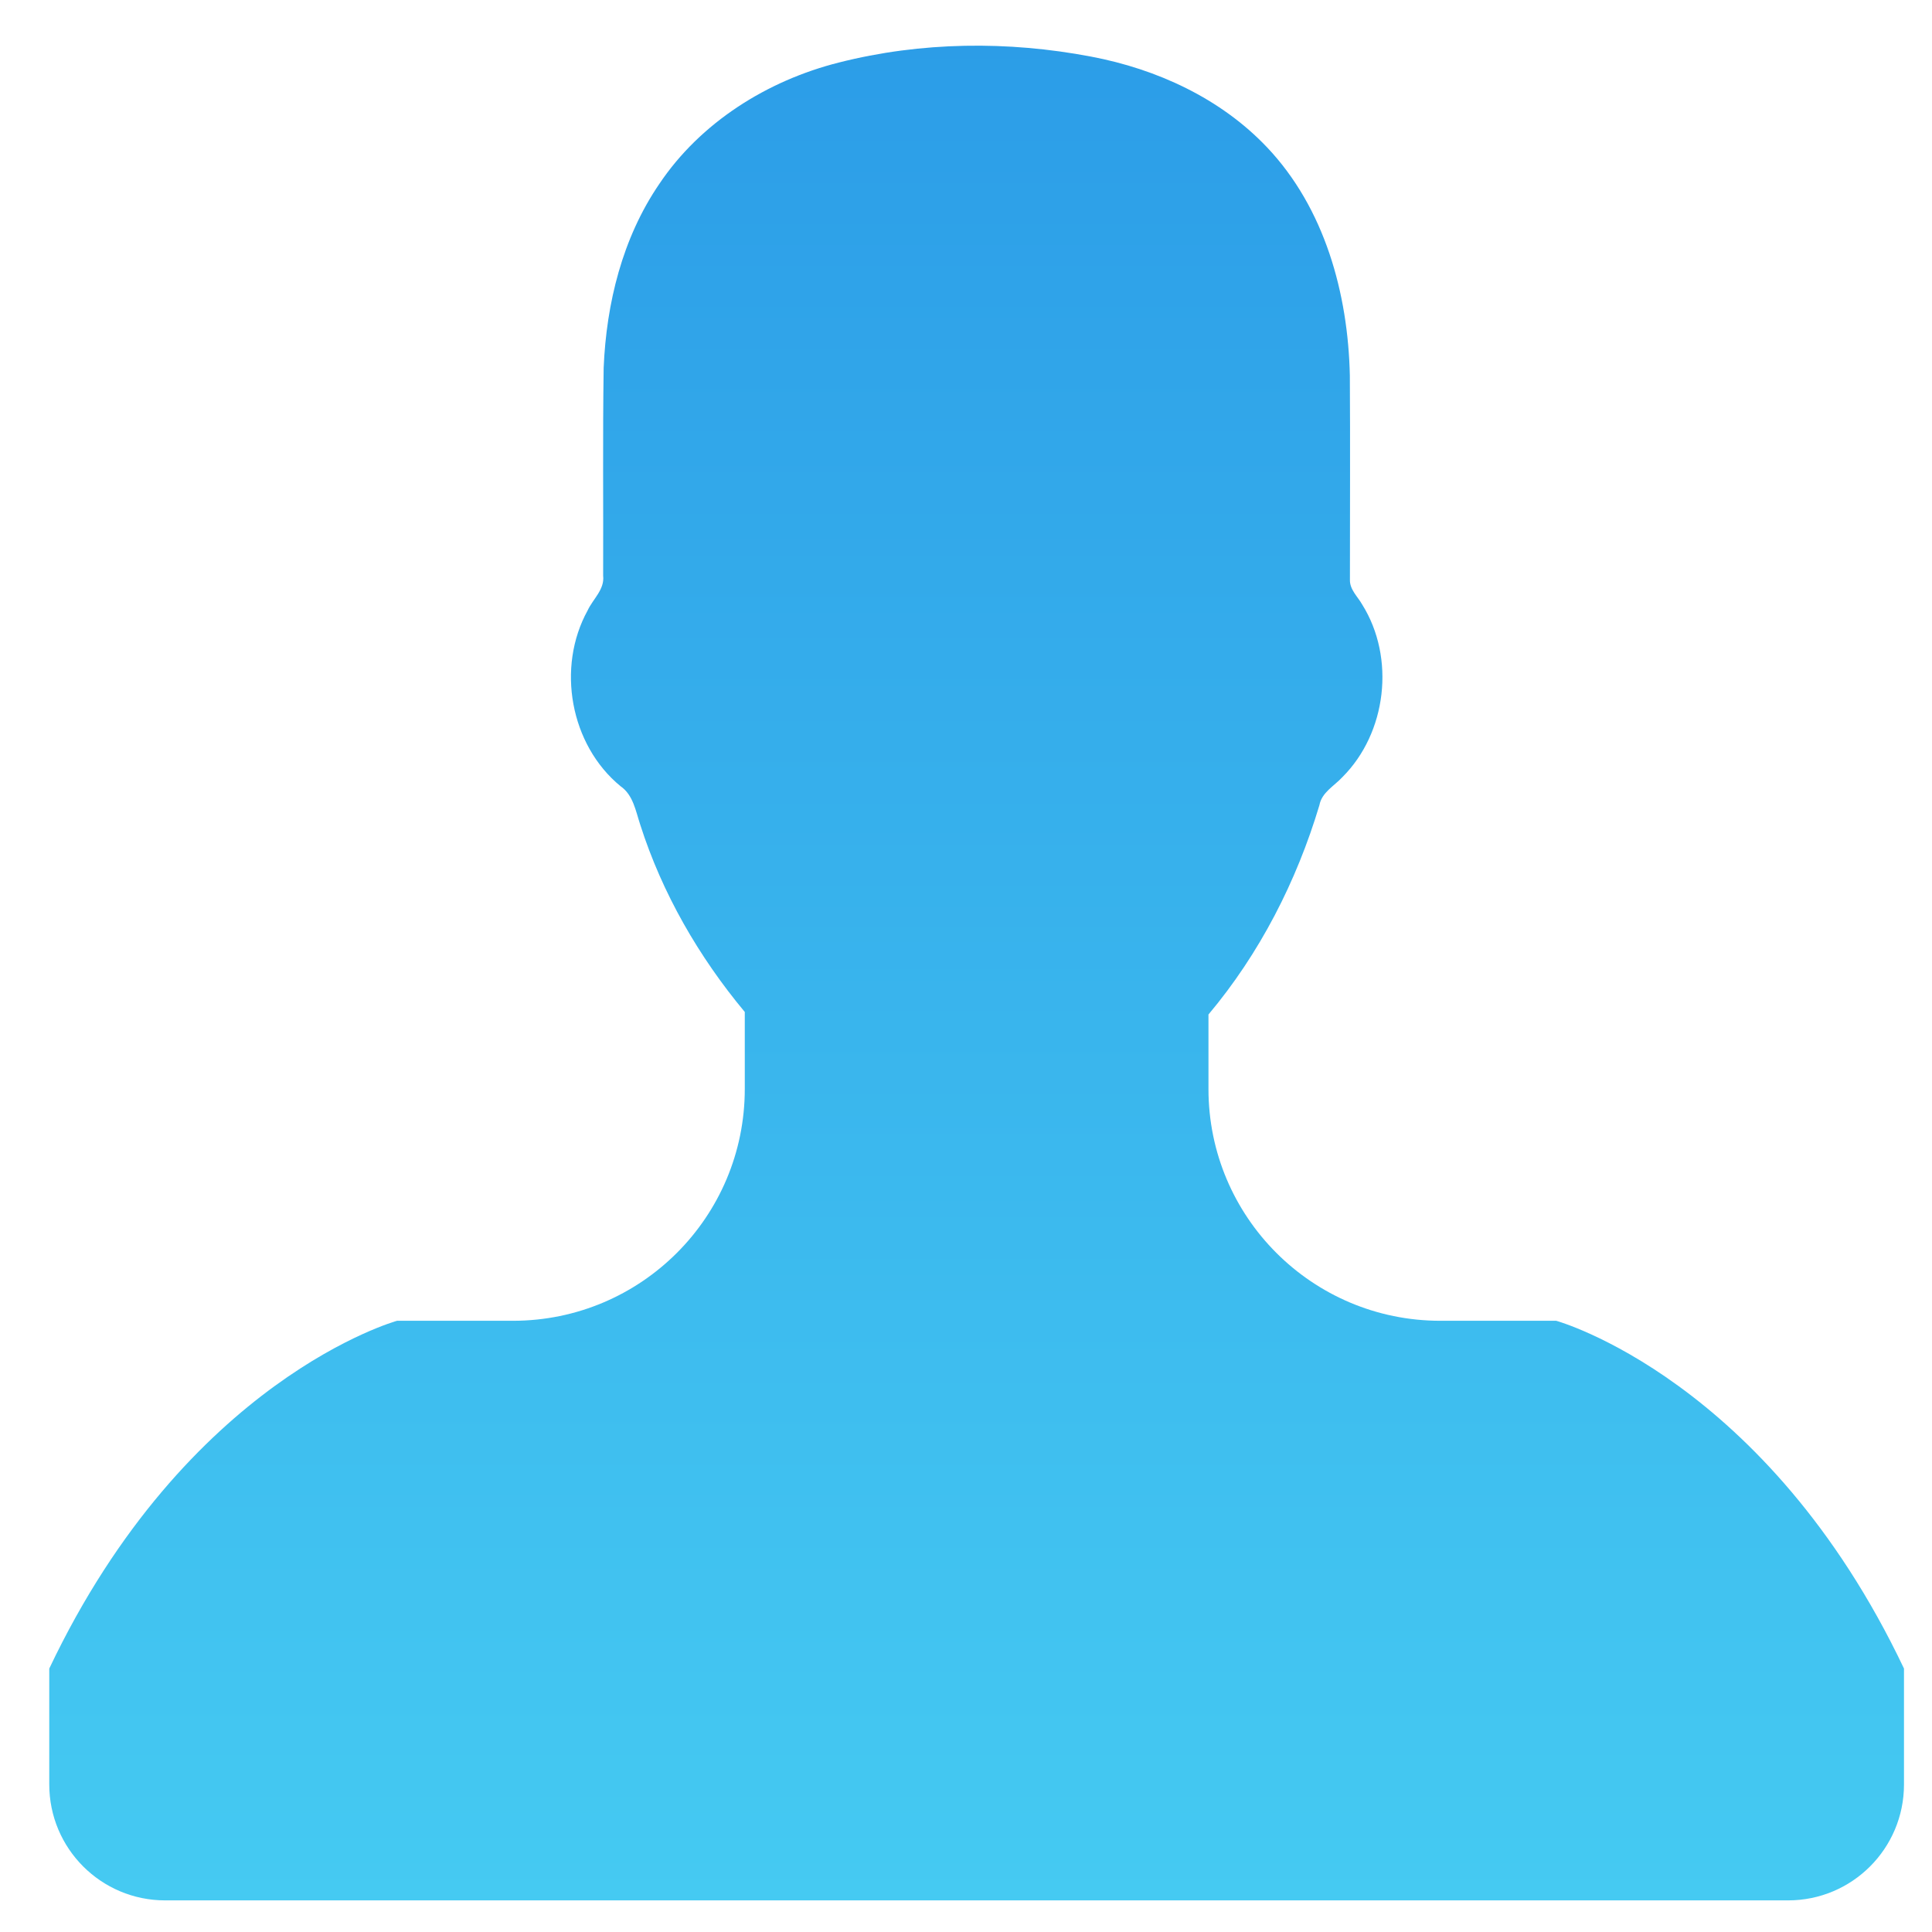 <?xml version="1.0" encoding="utf-8" ?>
<svg xmlns="http://www.w3.org/2000/svg" xmlns:xlink="http://www.w3.org/1999/xlink" width="22" height="22">
	<defs>
		<clipPath id="clip_0">
			<rect x="-13.84" y="-267.32" width="360" height="640.32" clip-rule="evenodd"/>
		</clipPath>
		<linearGradient id="gradient_0" gradientUnits="userSpaceOnUse" x1="12.086" y1="-54.273" x2="12.086" y2="22">
			<stop offset="0" stop-color="rgb(16,35,151)"/>
			<stop offset="0.485" stop-color="rgb(24,122,223)"/>
			<stop offset="1" stop-color="rgb(69,202,242)"/>
		</linearGradient>
	</defs>
	<g clip-path="url(#clip_0)">
		<path fill="url(#gradient_0)" stroke="none" transform="matrix(0.96 0 0 0.96 0.561 0.52)" d="M17.875 15.125L16.5 15.125C14.981 15.125 13.75 13.894 13.75 12.375L13.75 11.492C14.358 10.768 14.795 9.913 15.066 9.009C15.094 8.857 15.241 8.782 15.338 8.677C15.865 8.151 15.969 7.262 15.574 6.63C15.52 6.534 15.423 6.451 15.428 6.332C15.428 5.525 15.432 4.718 15.427 3.912C15.406 2.939 15.128 1.927 14.446 1.207C13.895 0.625 13.139 0.278 12.359 0.13C11.373 -0.058 10.342 -0.048 9.366 0.2C8.52 0.413 7.725 0.909 7.234 1.643C6.798 2.282 6.608 3.057 6.576 3.821C6.564 4.642 6.573 5.464 6.57 6.287C6.589 6.451 6.449 6.563 6.386 6.699C6.014 7.374 6.178 8.293 6.776 8.784C6.927 8.888 6.956 9.079 7.011 9.244C7.271 10.056 7.704 10.807 8.25 11.462L8.25 12.375C8.25 13.894 7.019 15.125 5.5 15.125L4.125 15.125C4.125 15.125 1.633 15.812 0 19.25L0 20.625C0 21.385 0.615 22 1.375 22L20.625 22C21.385 22 22 21.385 22 20.625L22 19.25C20.367 15.813 17.875 15.125 17.875 15.125Z"/>
	</g>

</svg>